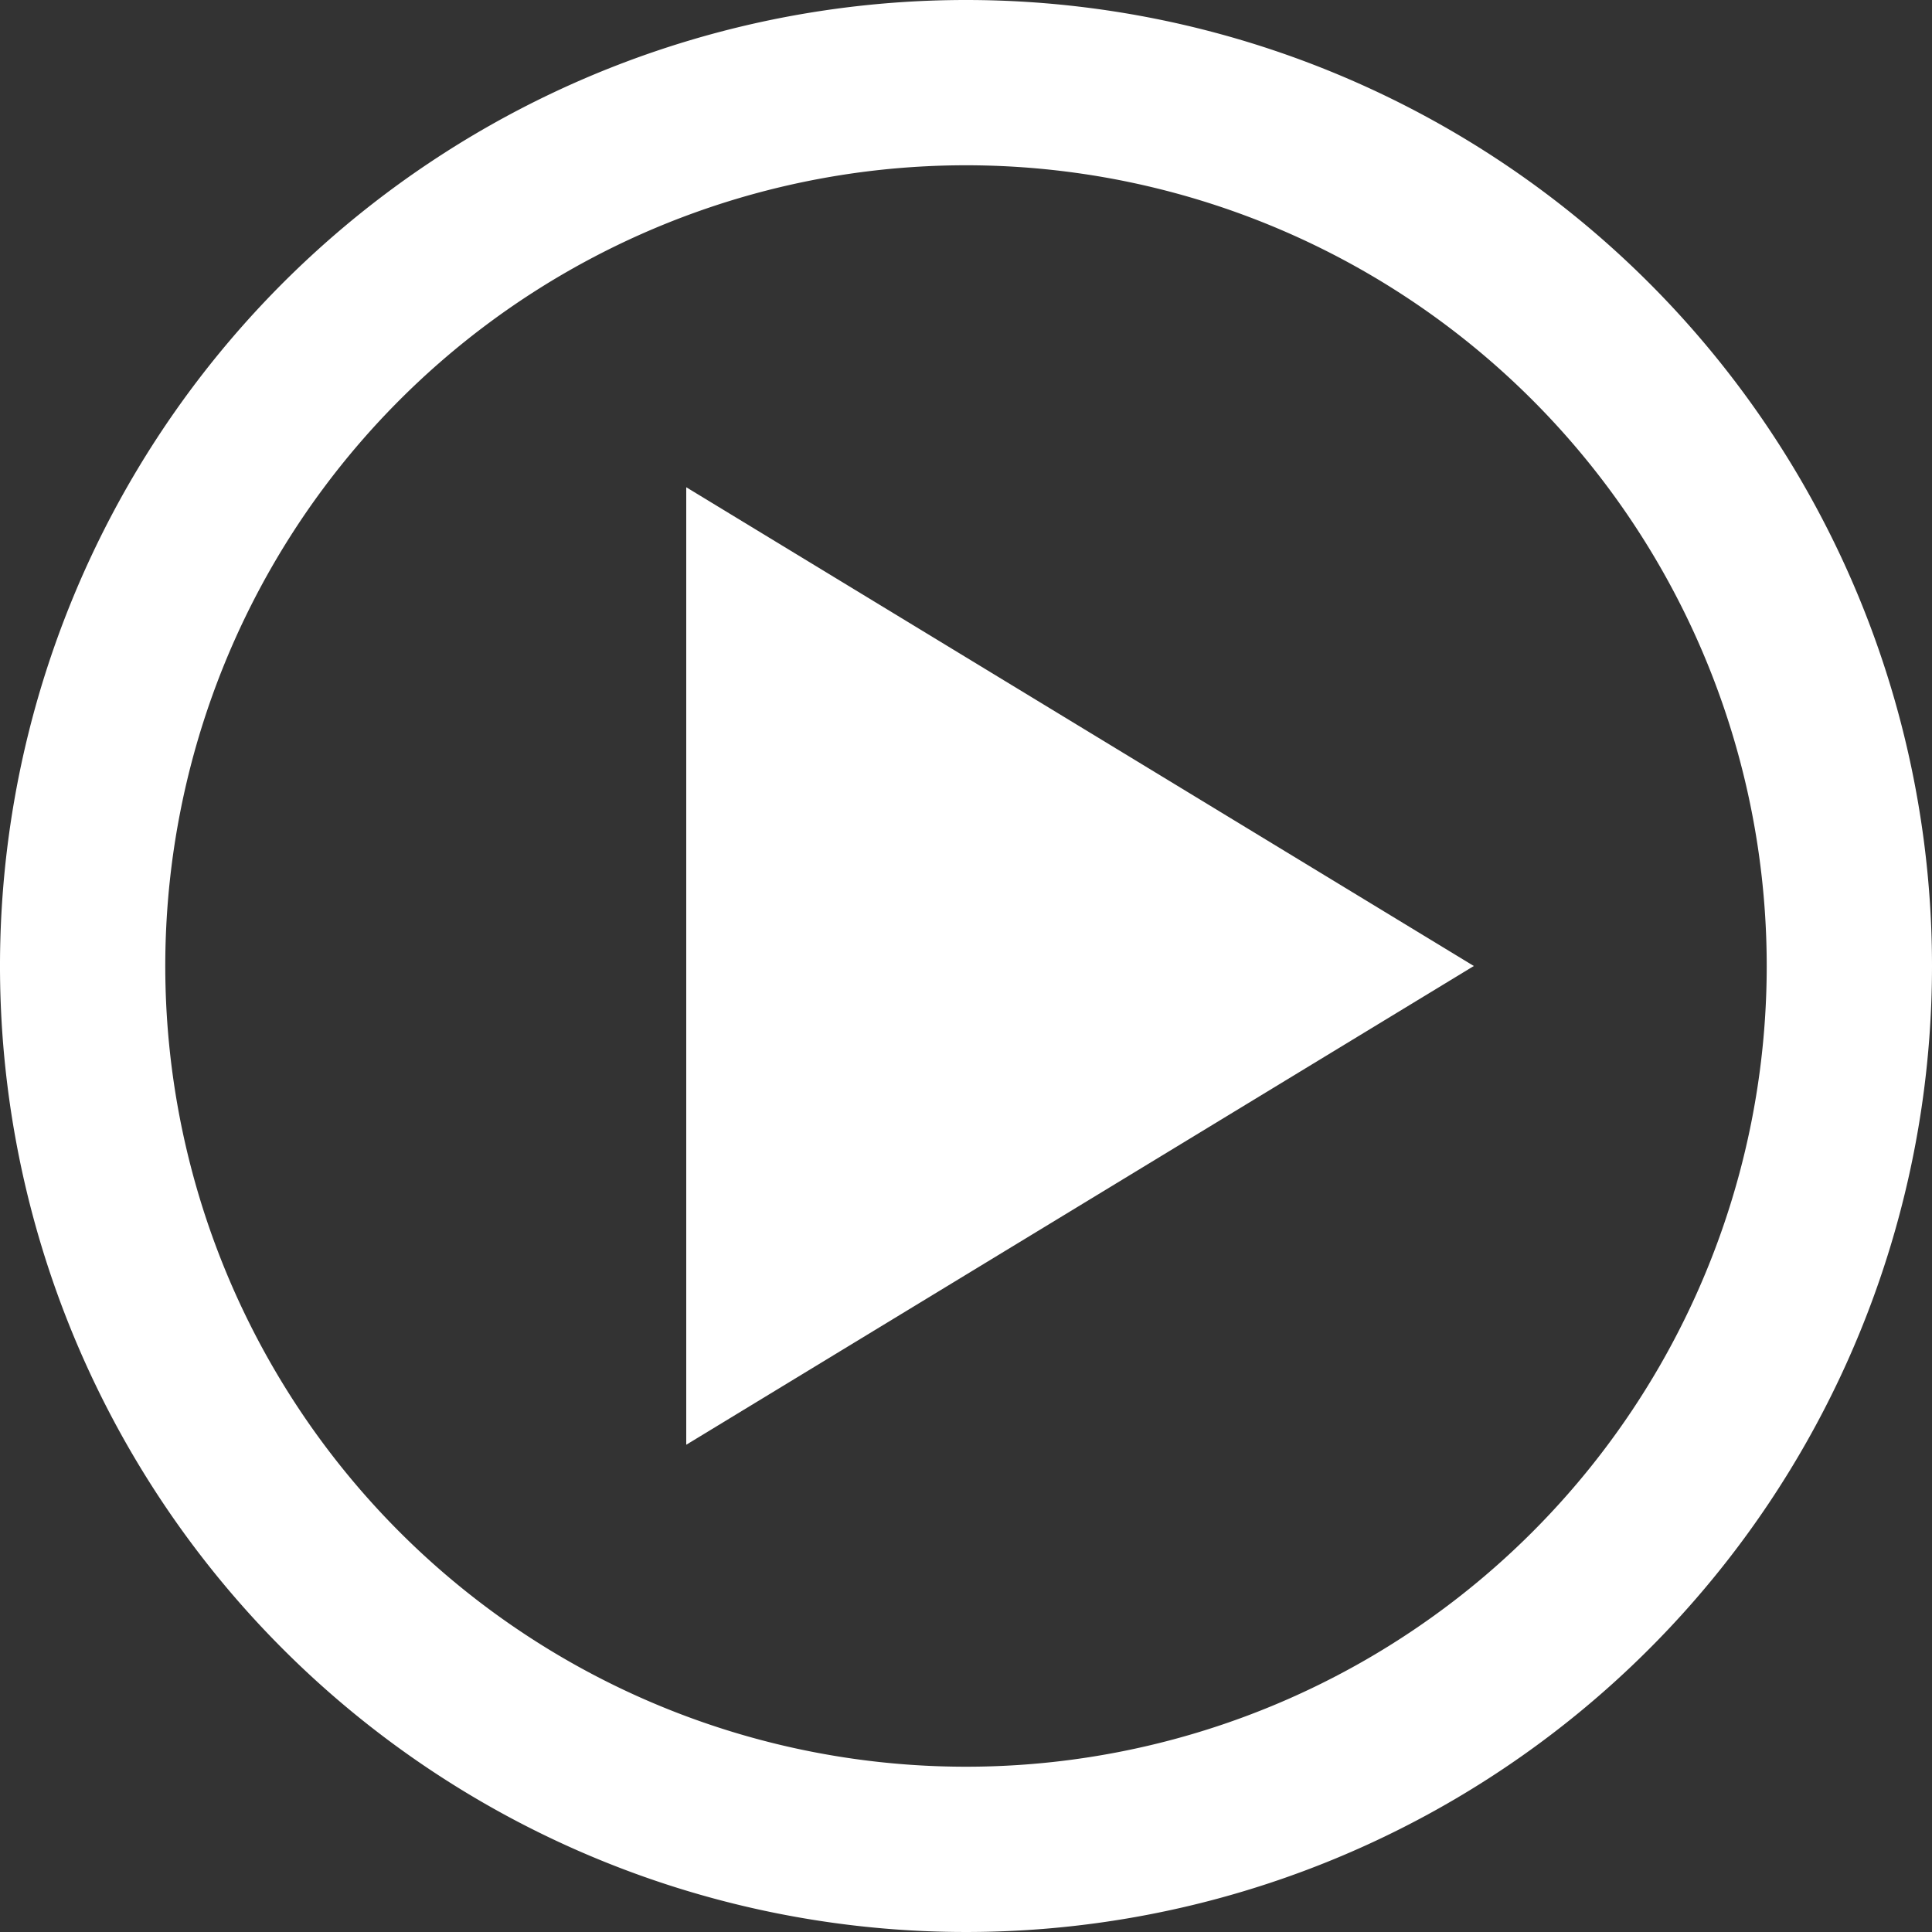<svg xmlns="http://www.w3.org/2000/svg" width="20" height="20" viewBox="0 0 20 20">
  <rect x="0" y="0" width="20" height="20" fill="#333333" stroke="none"/>
  <g id="np_play-button_569547_000000" transform="translate(-7.5 -7.5)">
    <path id="Path_50" data-name="Path 50" d="M17.5,7.5a10,10,0,1,0,10,10A10,10,0,0,0,17.5,7.5Zm0,18.289A8.289,8.289,0,1,1,25.789,17.5,8.289,8.289,0,0,1,17.5,25.789Z" fill="#fff"/>
    <path id="Path_51" data-name="Path 51" d="M39.6,40.764l8.153-4.956L39.6,30.852Z" transform="translate(-24.996 -18.308)" fill="#fff"/>
  </g>
</svg>
